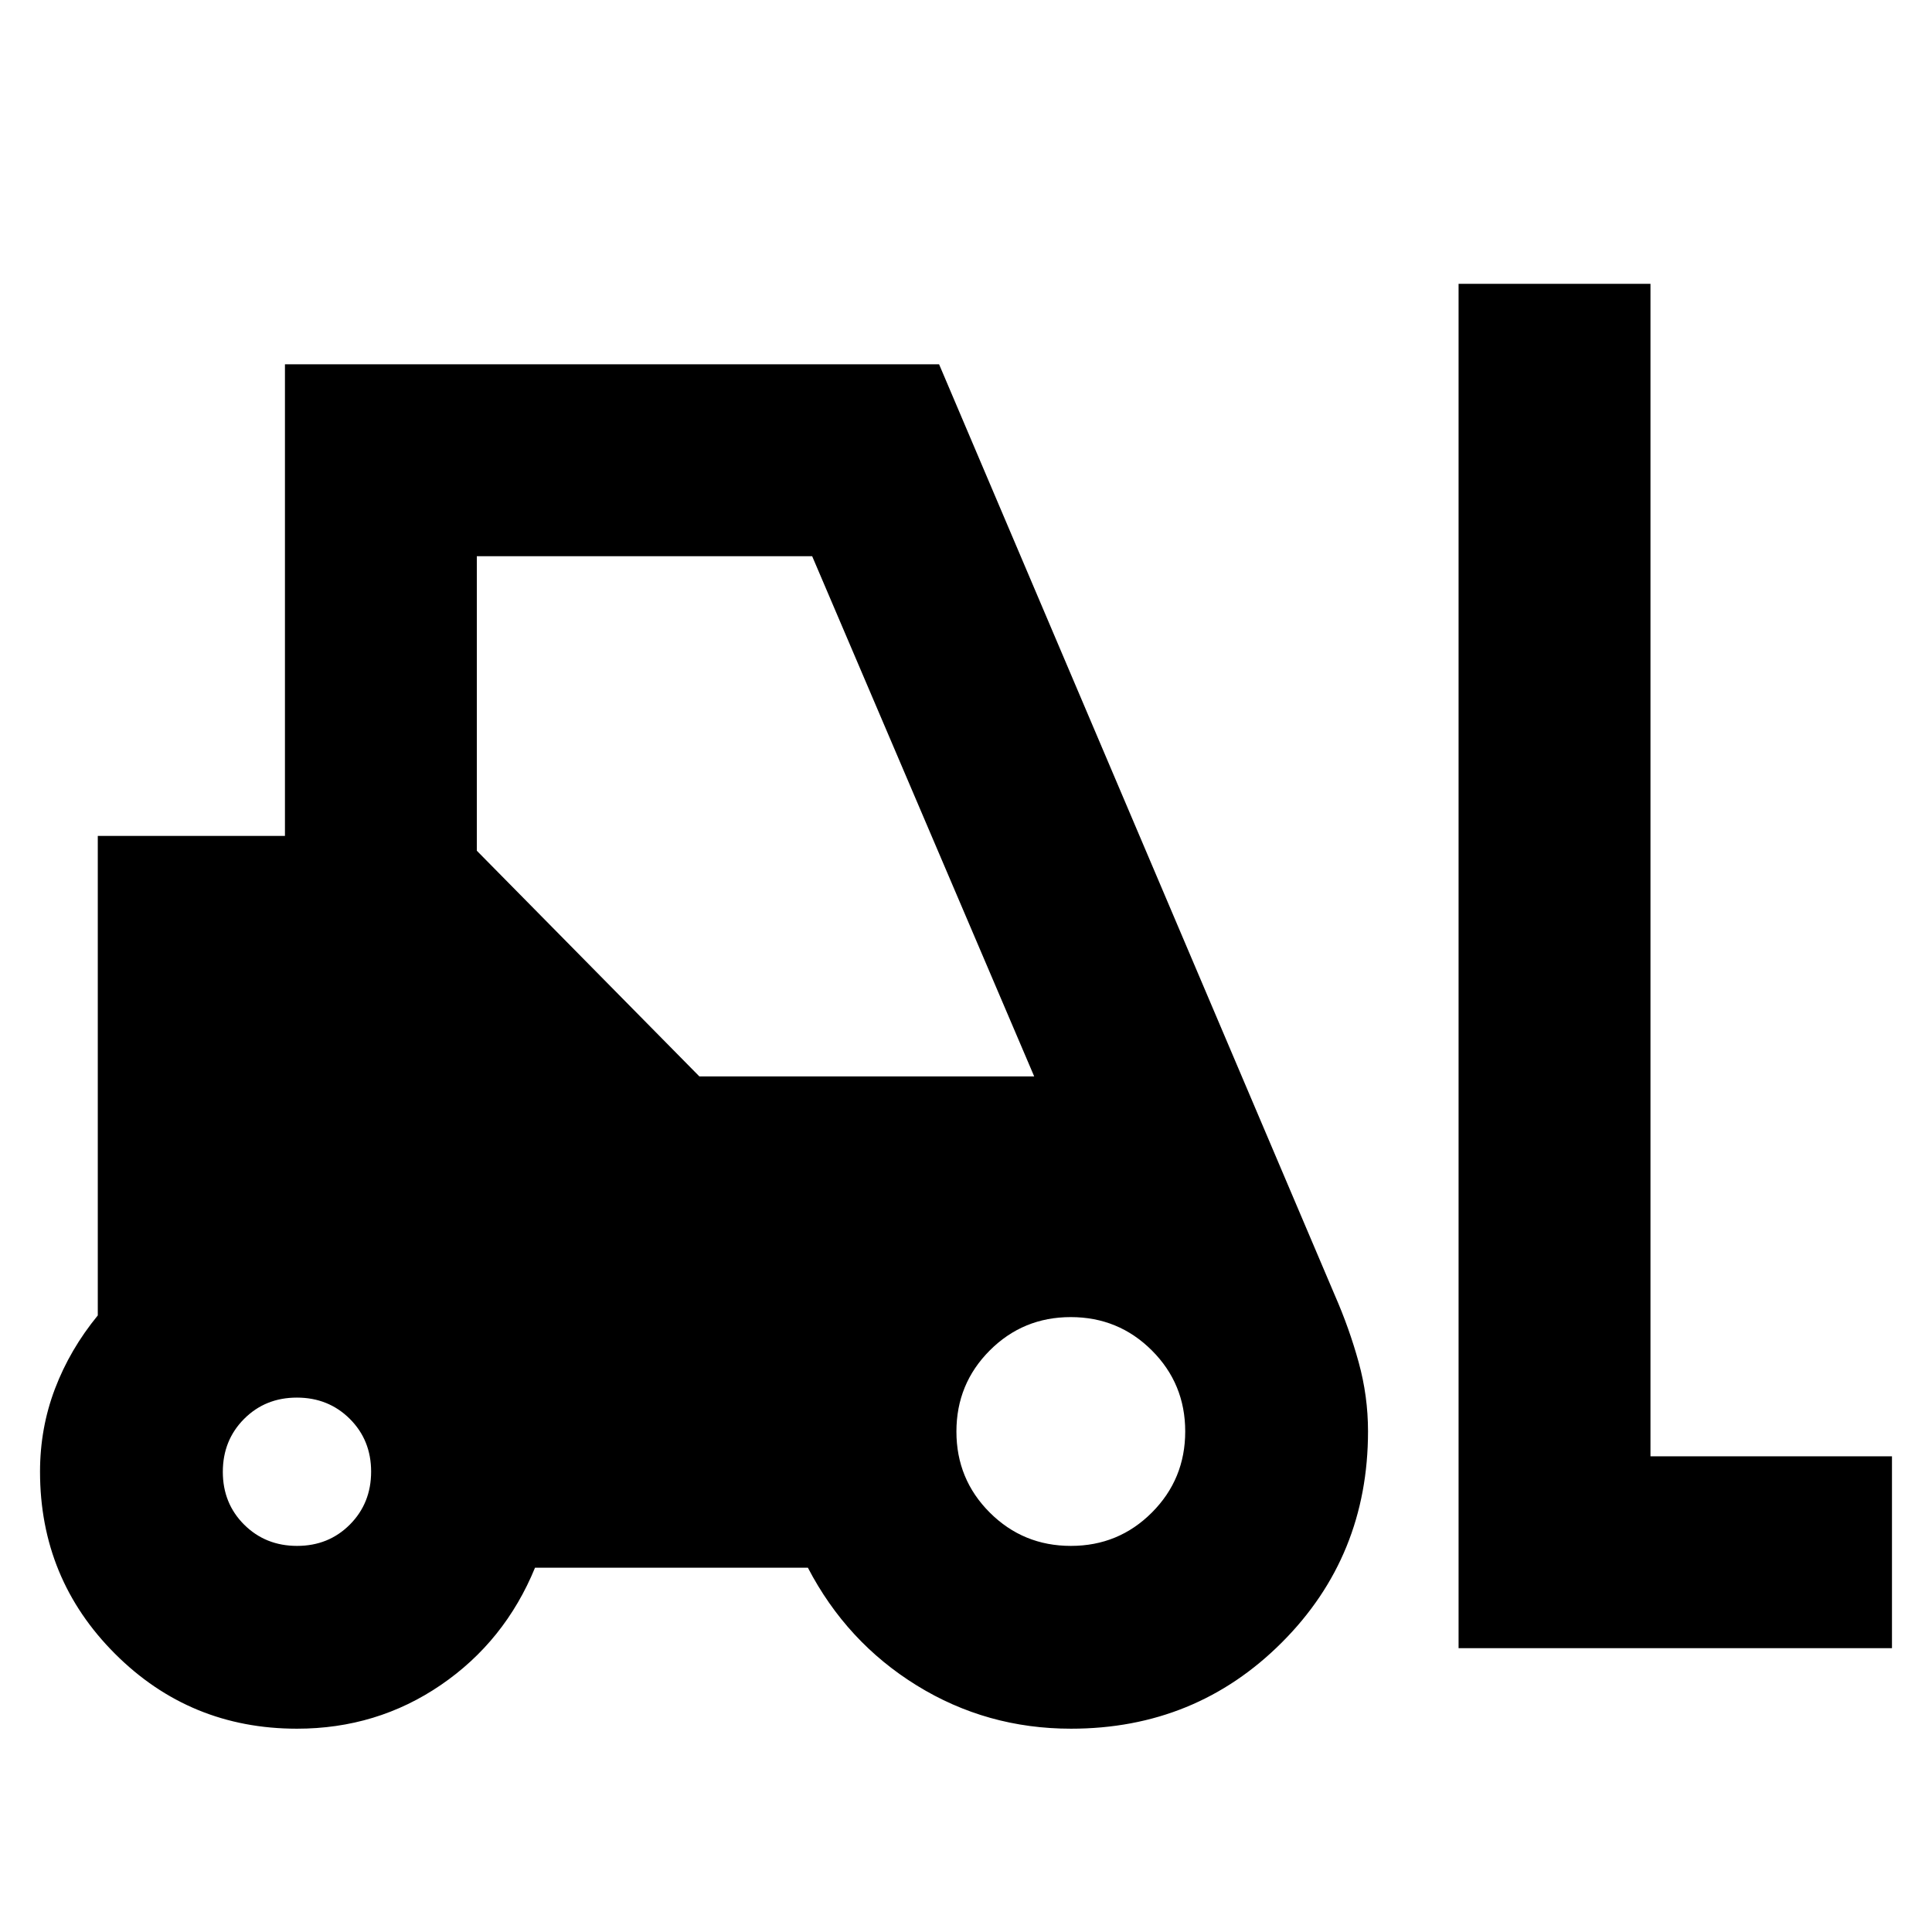 <svg xmlns="http://www.w3.org/2000/svg" height="24" viewBox="0 -960 960 960" width="24"><path d="M147.56-101.02q-53.19 0-90.43-37.25-37.24-37.25-37.24-90.46 0-21.64 7.42-41.18 7.43-19.55 21.28-36.46v-238.26h93v-234.35h325.04L663.35-316.2q7.08 16.16 11.75 33.05 4.66 16.89 4.66 34.35 0 62.13-42.83 104.95-42.82 42.83-104.76 42.83-41.85 0-76.66-21.5-34.81-21.5-54.08-58.5H265.85q-15 36.56-46.79 58.28-31.78 21.72-71.5 21.72Zm577.2-40v-677.96h95.35v582.61h120v95.35H724.76Zm-577.14-50.83q15.68 0 26.24-10.61 10.55-10.61 10.55-26.29t-10.61-26.24q-10.61-10.55-26.29-10.55t-26.24 10.61q-10.55 10.61-10.55 26.29t10.61 26.24q10.61 10.55 26.29 10.55Zm384.5 0q23.71 0 40.26-16.59 16.55-16.59 16.55-40.29t-16.59-40.26q-16.59-16.55-40.29-16.55t-40.26 16.59q-16.55 16.59-16.55 40.29t16.59 40.26q16.59 16.55 40.29 16.55Zm-184.6-233.28h166.37l-110.33-258.5H236.93v146.35l110.59 112.15Z"/></svg>